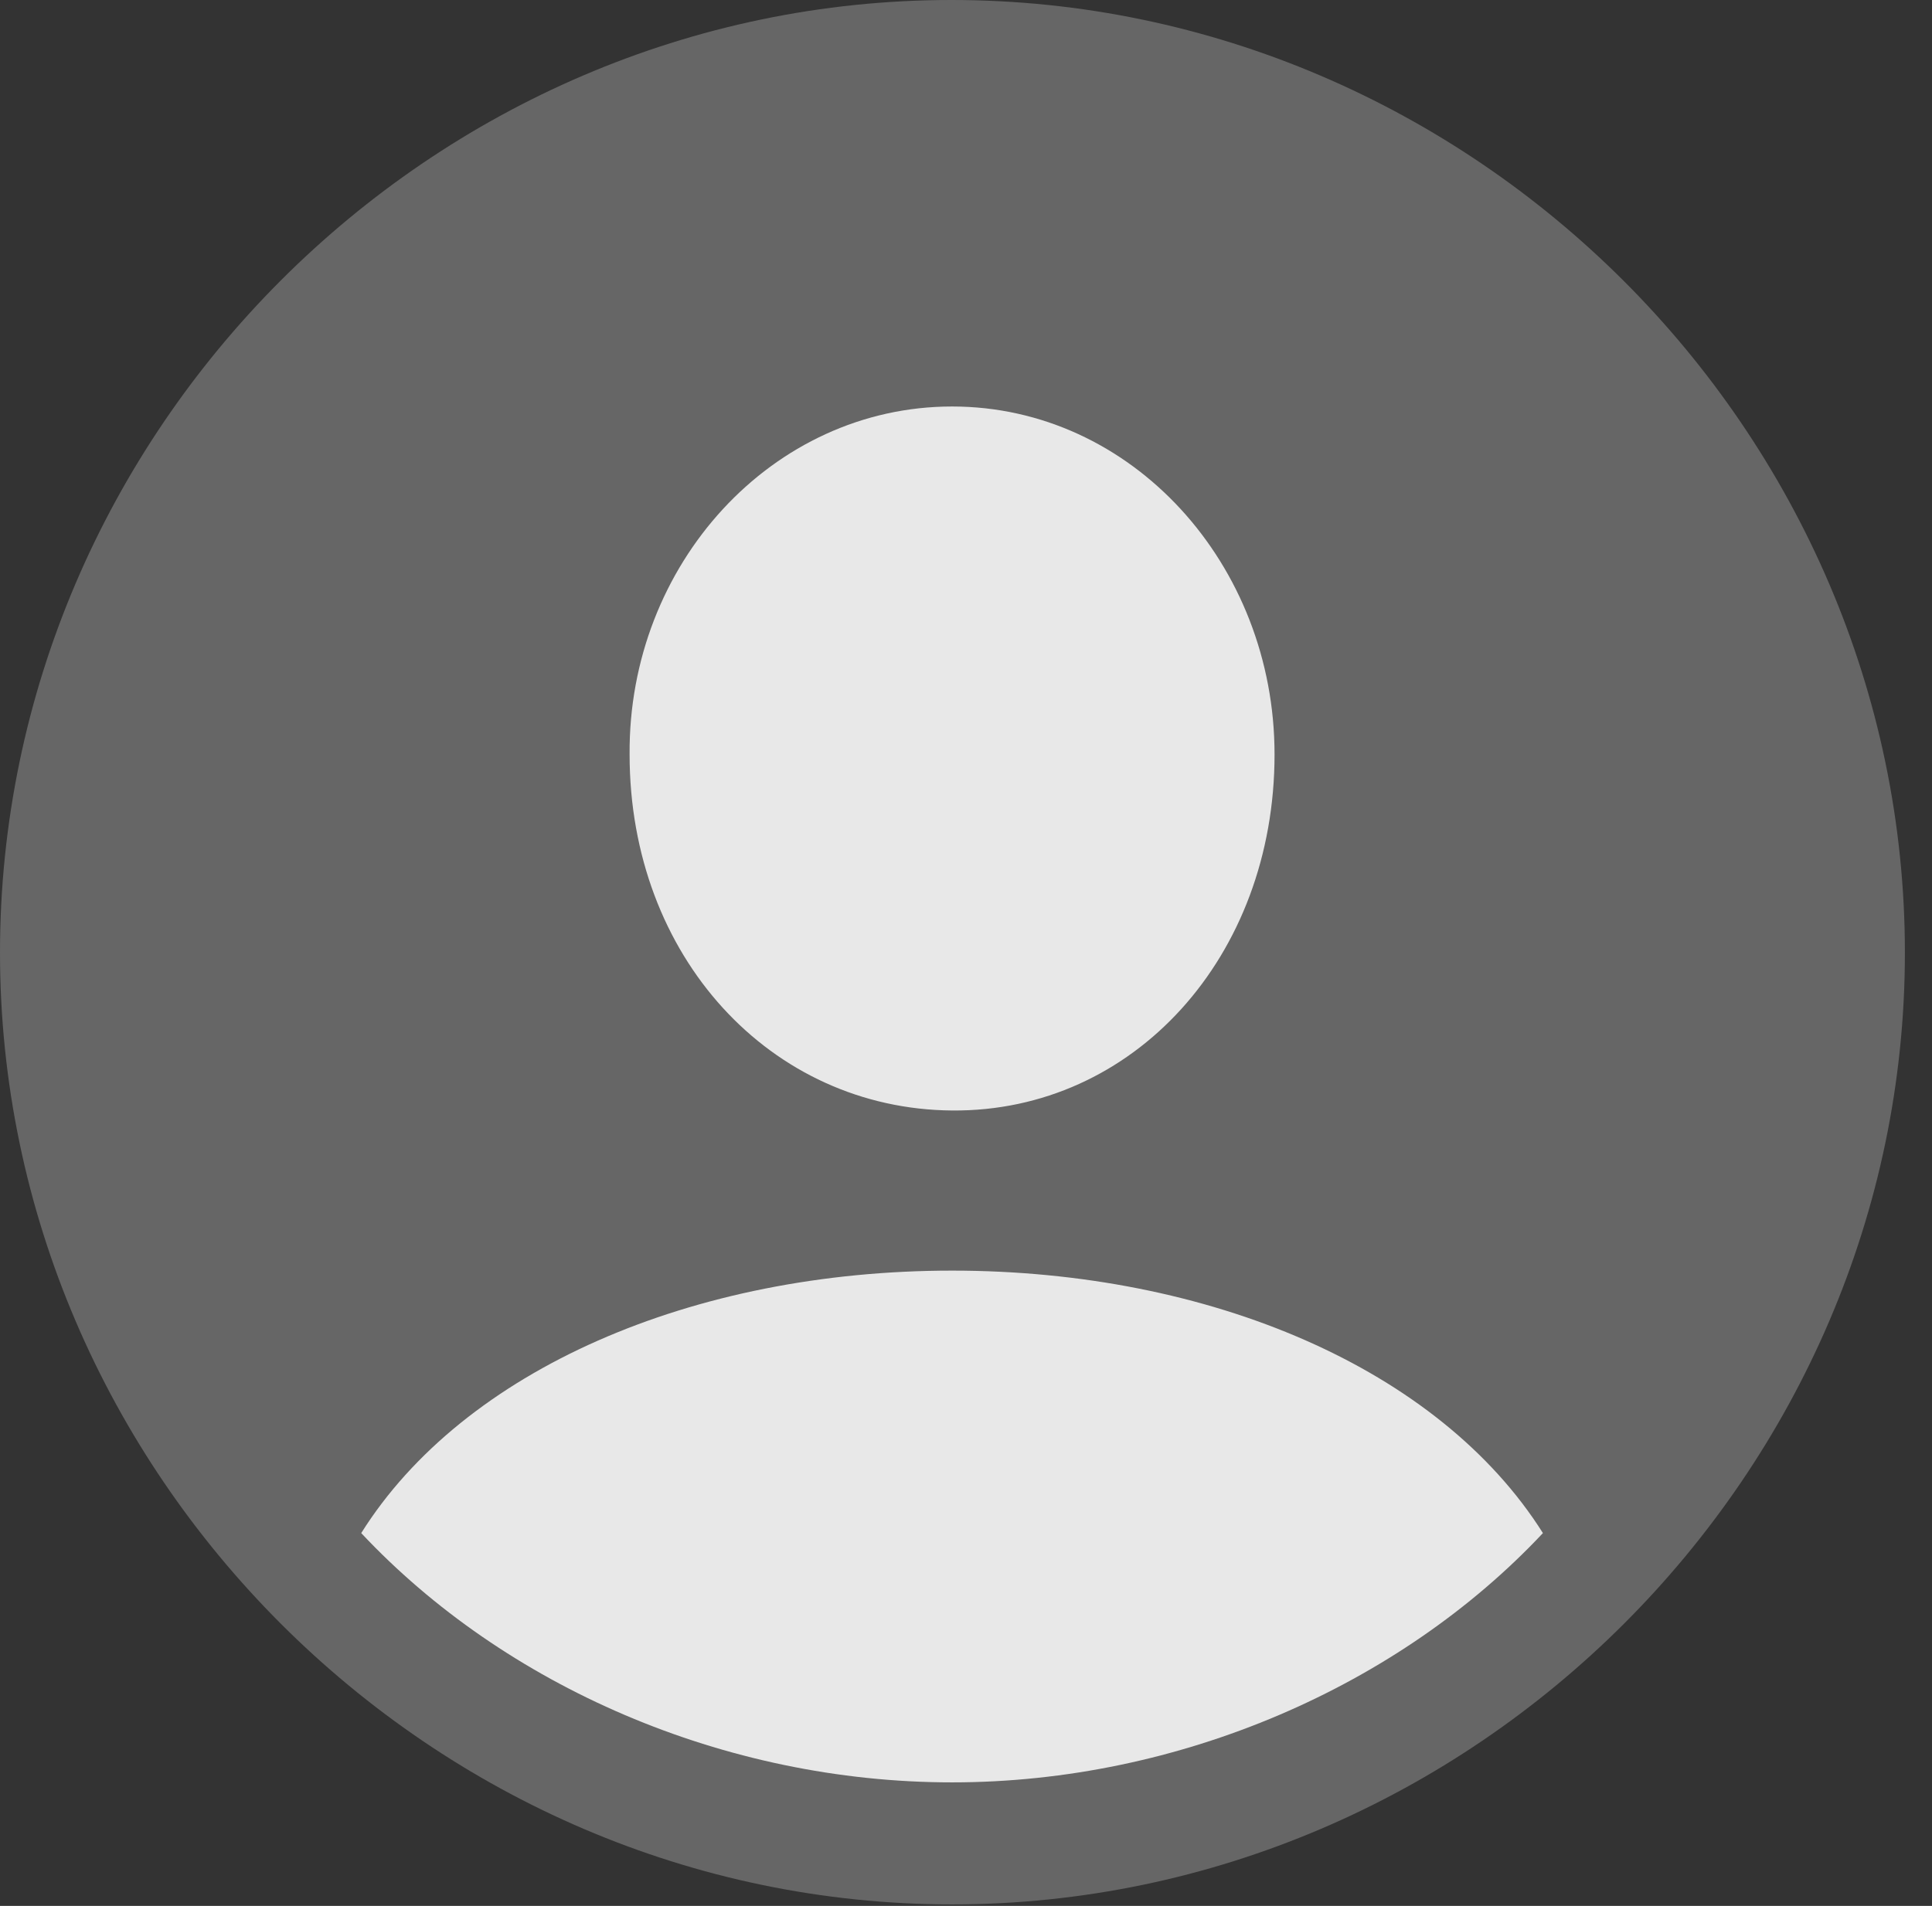<?xml version="1.0" encoding="UTF-8"?>
<!--Generator: Apple Native CoreSVG 232.5-->
<!DOCTYPE svg
PUBLIC "-//W3C//DTD SVG 1.1//EN"
       "http://www.w3.org/Graphics/SVG/1.1/DTD/svg11.dtd">
<svg version="1.1" xmlns="http://www.w3.org/2000/svg" xmlns:xlink="http://www.w3.org/1999/xlink" width="25.801" height="25.459">
 <rect width="100%" height="100%" fill="#333333" stroke="none"/>
 <g>
  <rect height="25.459" opacity="0" width="25.801" x="0" y="0"/>
  <path d="M12.715 25.439C19.678 25.439 25.439 19.678 25.439 12.725C25.439 5.762 19.668 0 12.705 0C5.752 0 0 5.762 0 12.725C0 19.678 5.762 25.439 12.715 25.439Z" fill="#ffffff" fill-opacity="0.25"/>
  <path d="M12.715 23.809C9.668 23.809 6.738 22.52 4.824 20.479C6.191 18.301 9.248 16.973 12.715 16.973C16.152 16.973 19.219 18.281 20.605 20.479C18.691 22.52 15.752 23.809 12.715 23.809ZM12.715 14.834C10.293 14.815 8.408 12.783 8.408 10.078C8.389 7.539 10.312 5.43 12.715 5.43C15.117 5.43 17.021 7.539 17.021 10.078C17.021 12.783 15.137 14.854 12.715 14.834Z" fill="#ffffff" fill-opacity="0.85"/>
 </g>
</svg>
